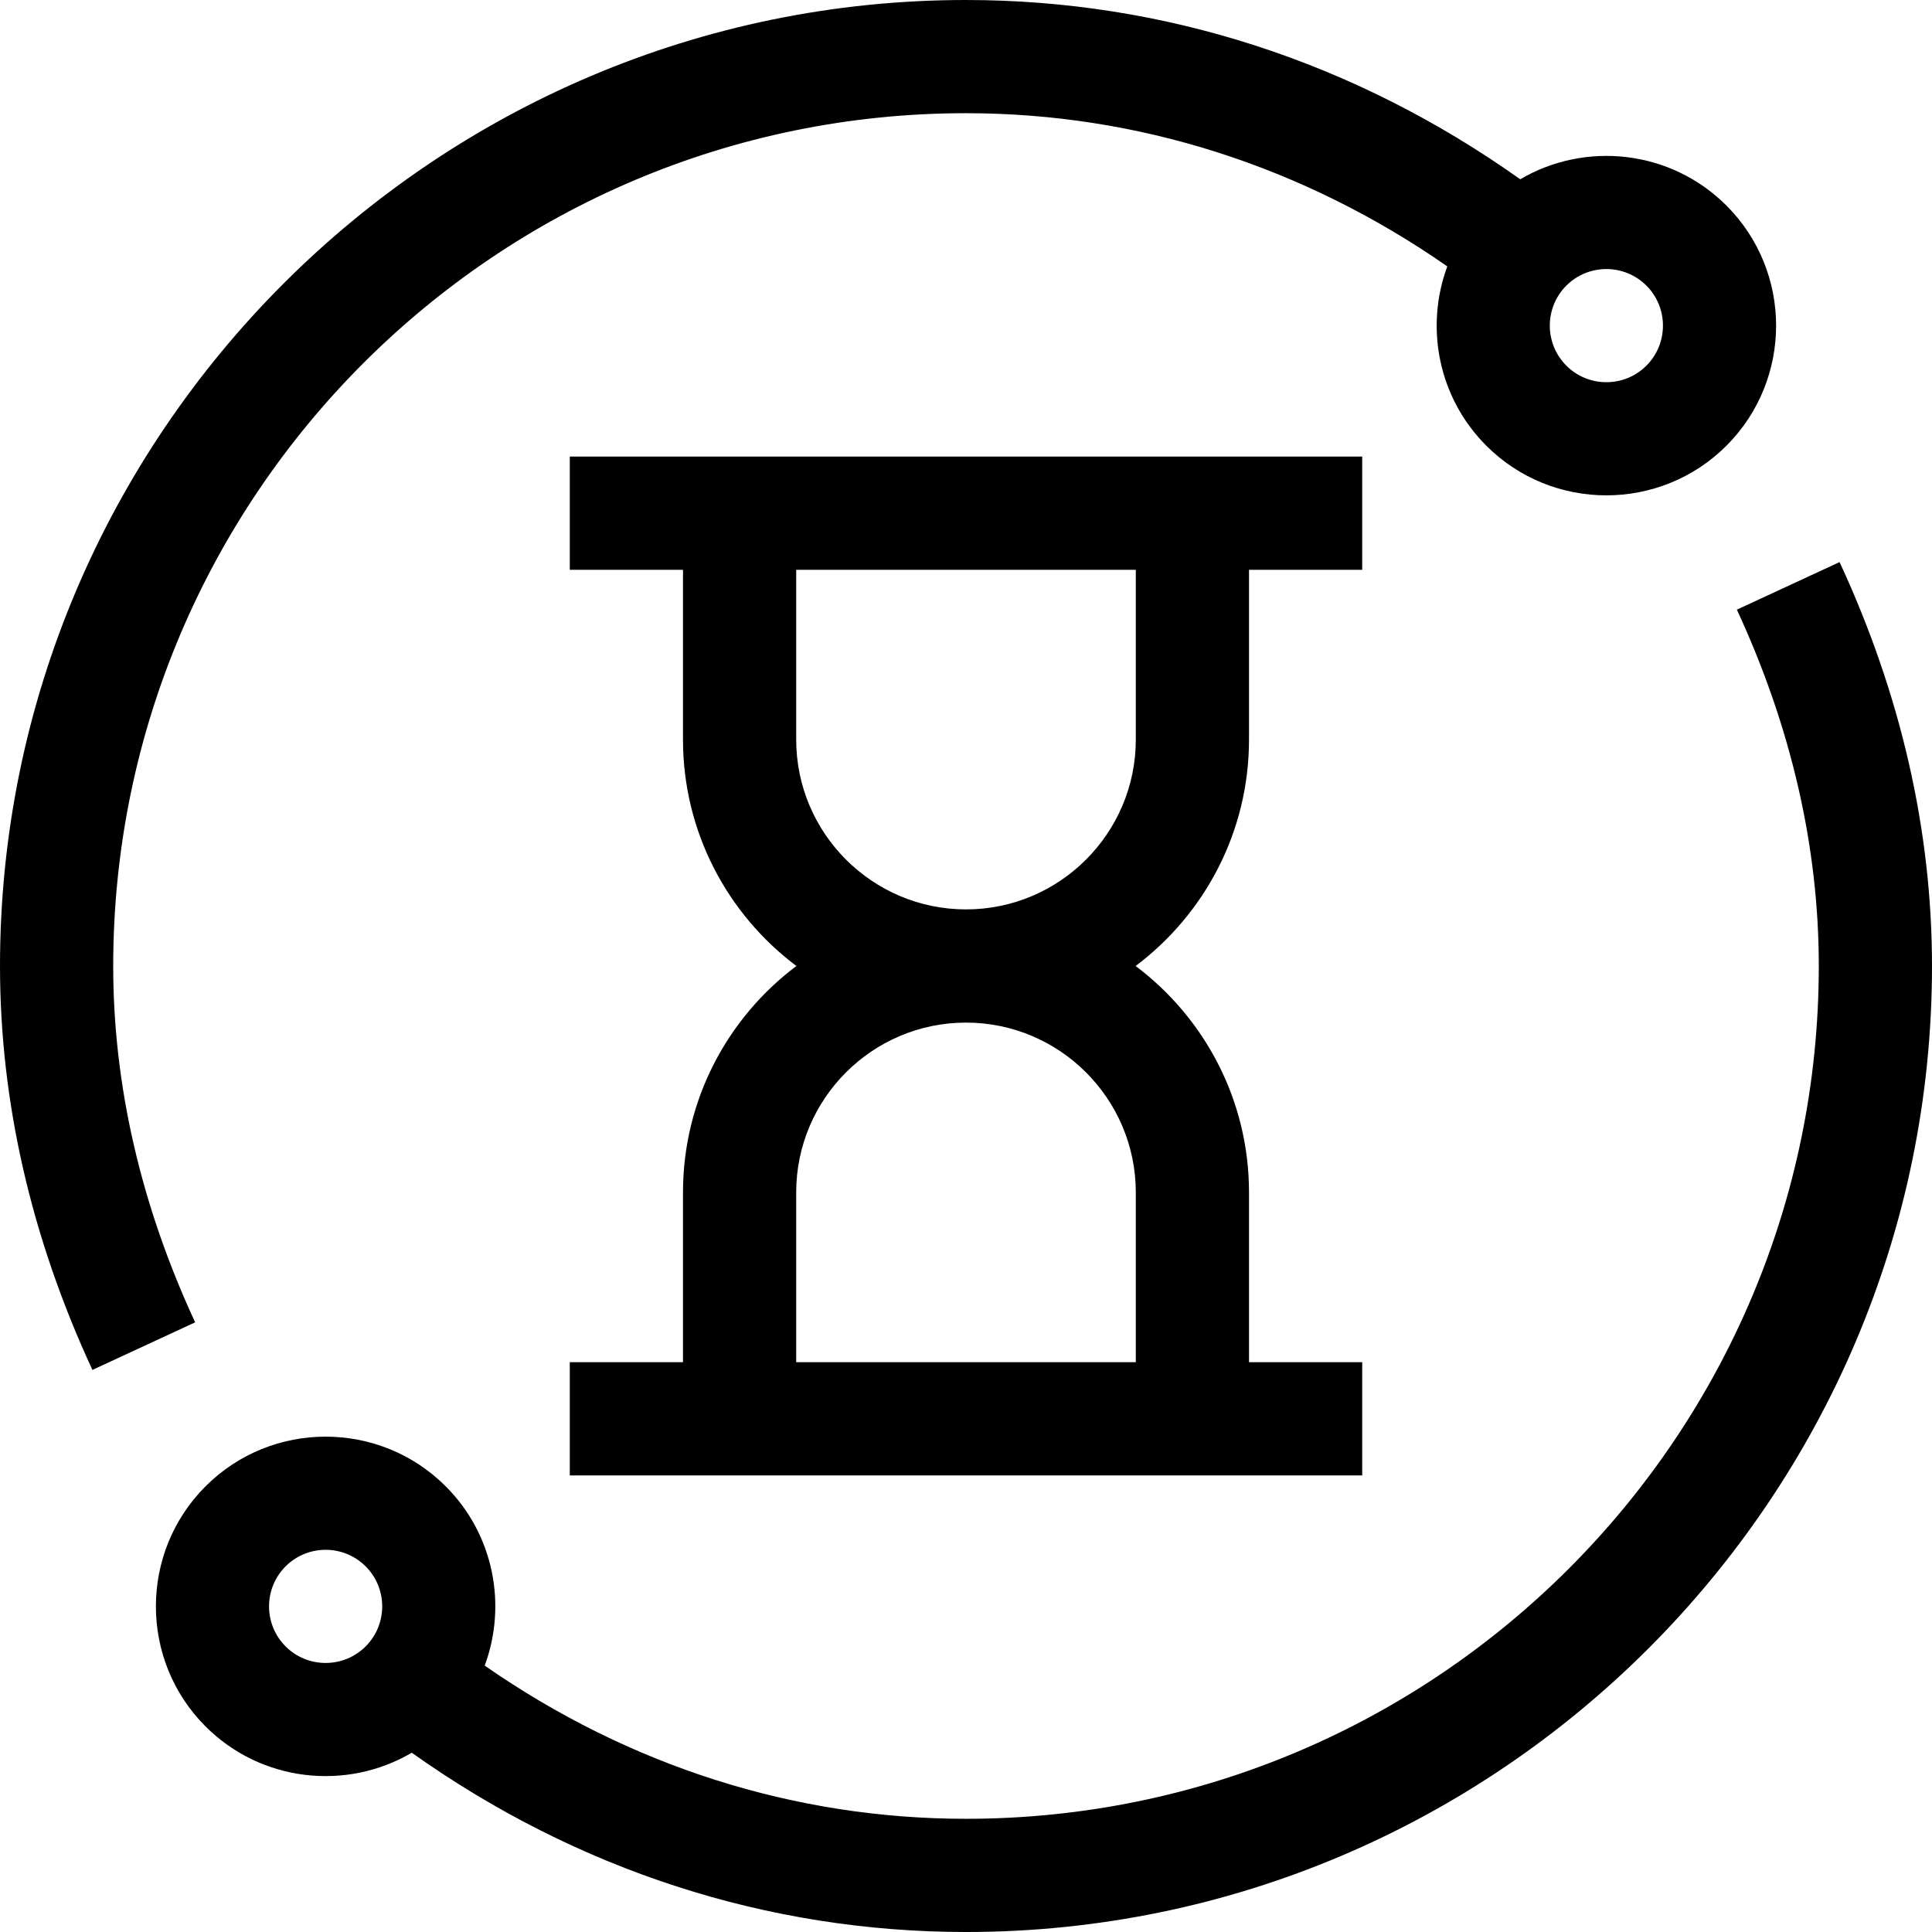 <svg id="Capa_1" enable-background="new 0 0 512 512" height="512" viewBox="0 0 512 512" width="512" xmlns="http://www.w3.org/2000/svg"><g><path d="m487.509 148.958-27.223 12.607c14.408 31.111 21.714 62.884 21.714 94.435 0 124.617-101.383 226-226 226-45.471 0-89.303-14-127.548-40.596 5.926-15.989 2.489-34.692-10.338-47.519-17.545-17.545-46.095-17.544-63.64 0-17.546 17.545-17.546 46.094 0 63.64 14.757 14.758 37.36 17.137 54.648 6.965 43.801 31.118 94.333 47.51 146.878 47.51 140.959 0 256-115.049 256-256 0-35.937-8.24-71.951-24.491-107.042zm-390.608 287.355c-5.849 5.849-15.363 5.85-21.214 0-5.849-5.849-5.849-15.365 0-21.213 5.847-5.848 15.364-5.85 21.214 0 5.849 5.847 5.849 15.364 0 21.213z"/><path d="m331 196v-45h30v-30h-210v30h30v45c0 24.508 11.818 46.305 30.052 60-18.234 13.695-30.052 35.492-30.052 60v45h-30v30h210v-30h-30v-45c0-24.508-11.818-46.305-30.052-60 18.234-13.695 30.052-35.492 30.052-60zm-30 120v45h-90v-45c0-24.813 20.187-45 45-45s45 20.187 45 45zm0-120c0 24.813-20.187 45-45 45s-45-20.187-45-45v-45h90z"/><path d="m393.886 118.115c17.544 17.544 46.094 17.545 63.64 0s17.546-46.095 0-63.64c-14.791-14.791-37.402-17.113-54.648-6.965-43.801-31.118-94.333-47.51-146.878-47.51-140.959 0-256 115.049-256 256 0 35.937 8.24 71.951 24.491 107.042l27.223-12.607c-14.408-31.111-21.714-62.884-21.714-94.435 0-124.617 101.383-226 226-226 45.471 0 89.303 14 127.548 40.596-5.926 15.989-2.489 34.692 10.338 47.519zm21.213-42.427c5.849-5.848 15.364-5.849 21.214 0 5.849 5.849 5.849 15.365 0 21.213-5.849 5.849-15.365 5.85-21.214 0-5.849-5.848-5.849-15.365 0-21.213z"/></g></svg>